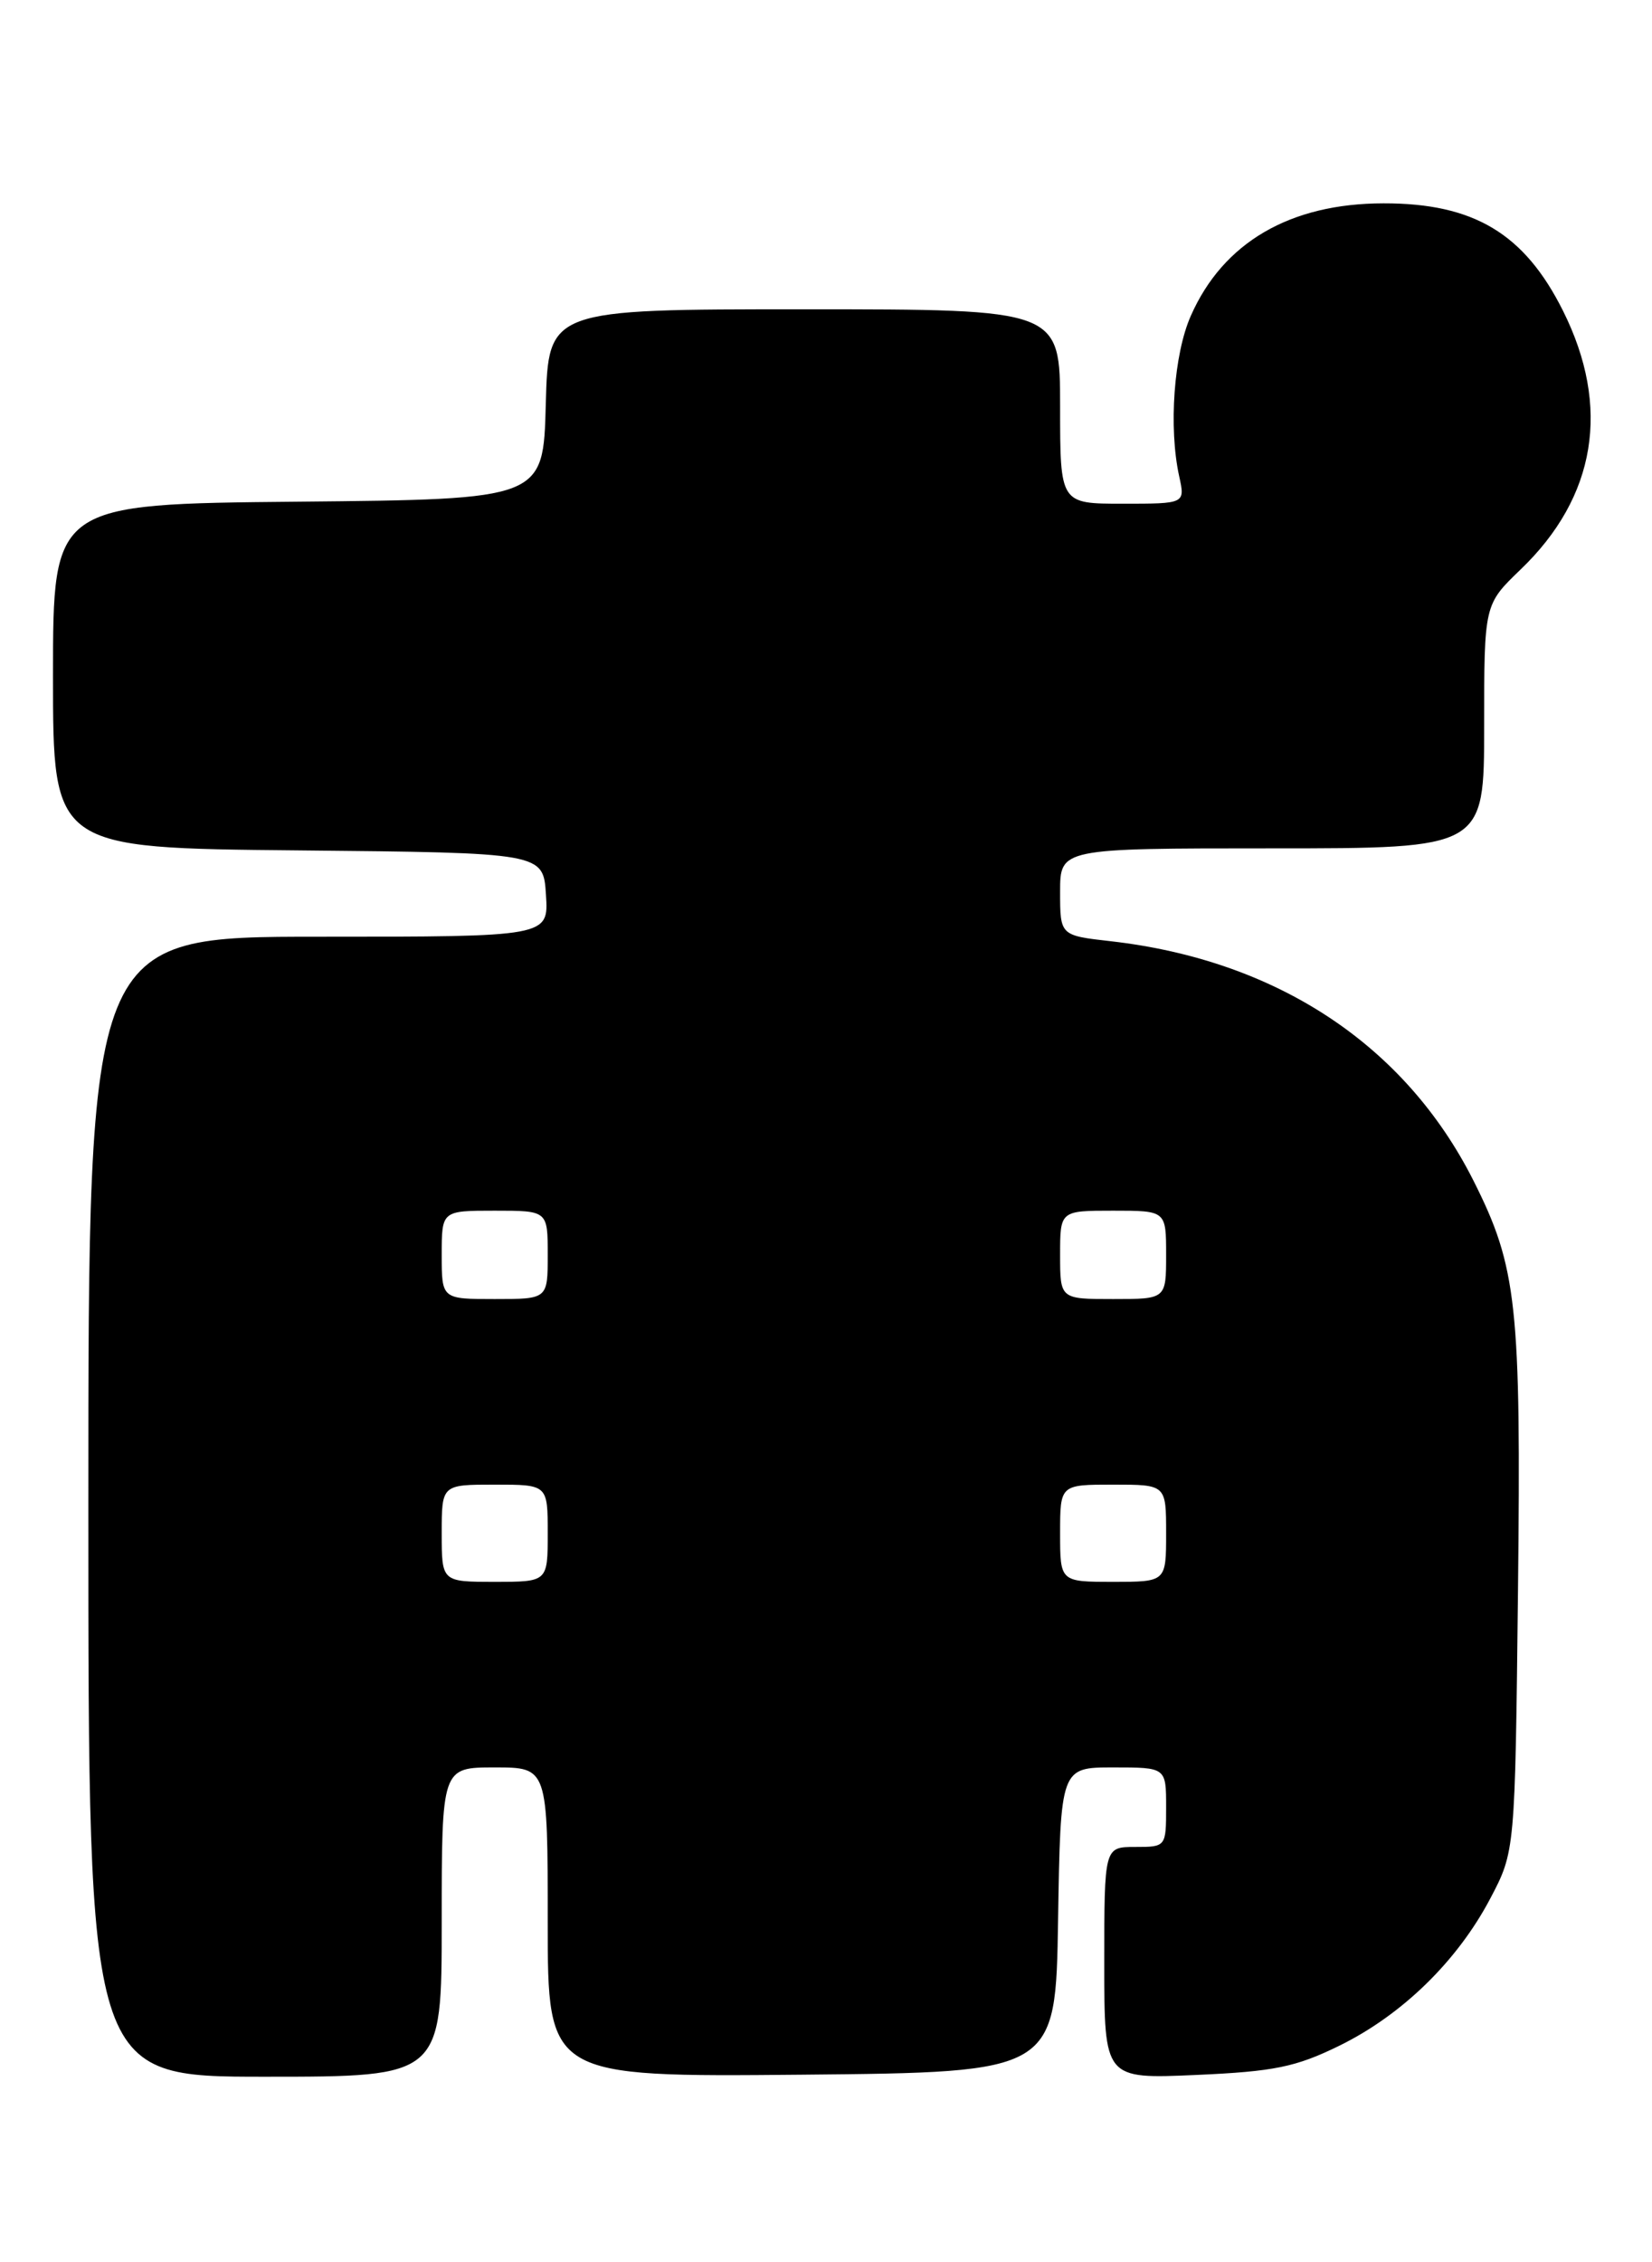 <?xml version="1.0" encoding="UTF-8" standalone="no"?>
<!DOCTYPE svg PUBLIC "-//W3C//DTD SVG 1.1//EN" "http://www.w3.org/Graphics/SVG/1.1/DTD/svg11.dtd" >
<svg xmlns="http://www.w3.org/2000/svg" xmlns:xlink="http://www.w3.org/1999/xlink" version="1.1" viewBox="0 0 187 256">
 <g >
 <path fill="currentColor"
d=" M 50.00 217.50 C 50.00 200.00 50.00 200.00 56.00 200.00 C 62.00 200.00 62.00 200.00 62.00 217.52 C 62.00 235.03 62.00 235.03 90.75 234.77 C 119.50 234.50 119.50 234.50 119.77 217.25 C 120.05 200.00 120.05 200.00 126.02 200.00 C 132.00 200.00 132.00 200.00 132.00 204.50 C 132.00 208.98 131.98 209.00 128.50 209.00 C 125.00 209.00 125.00 209.00 125.00 222.13 C 125.00 235.26 125.00 235.26 135.39 234.80 C 144.22 234.41 146.67 233.91 151.59 231.50 C 158.70 228.02 164.96 221.92 168.69 214.84 C 171.50 209.50 171.50 209.50 171.83 180.00 C 172.19 147.65 171.73 143.42 166.80 133.62 C 159.06 118.25 144.54 108.66 125.75 106.51 C 120.00 105.86 120.00 105.86 120.00 100.93 C 120.00 96.00 120.00 96.00 144.00 96.00 C 168.00 96.00 168.00 96.00 168.00 82.20 C 168.00 68.41 168.00 68.41 172.12 64.45 C 180.69 56.23 182.36 46.05 176.93 35.18 C 172.56 26.43 166.83 22.99 156.60 23.01 C 146.04 23.02 138.46 27.43 134.80 35.73 C 132.87 40.07 132.27 48.40 133.48 53.90 C 134.16 57.00 134.16 57.00 127.08 57.00 C 120.00 57.00 120.00 57.00 120.00 46.00 C 120.00 35.00 120.00 35.00 91.03 35.00 C 62.07 35.00 62.07 35.00 61.78 45.75 C 61.50 56.50 61.50 56.50 33.75 56.77 C 6.00 57.03 6.00 57.03 6.00 76.50 C 6.00 95.97 6.00 95.97 33.75 96.23 C 61.50 96.50 61.50 96.50 61.80 101.25 C 62.11 106.00 62.11 106.00 36.05 106.00 C 10.00 106.00 10.00 106.00 10.00 170.50 C 10.00 235.00 10.00 235.00 30.00 235.00 C 50.00 235.00 50.00 235.00 50.00 217.50 Z  M 50.00 173.50 C 50.00 168.00 50.00 168.00 56.00 168.00 C 62.00 168.00 62.00 168.00 62.00 173.50 C 62.00 179.00 62.00 179.00 56.00 179.00 C 50.00 179.00 50.00 179.00 50.00 173.50 Z  M 120.00 173.50 C 120.00 168.00 120.00 168.00 126.00 168.00 C 132.00 168.00 132.00 168.00 132.00 173.50 C 132.00 179.00 132.00 179.00 126.00 179.00 C 120.00 179.00 120.00 179.00 120.00 173.50 Z  M 50.00 142.00 C 50.00 137.00 50.00 137.00 56.00 137.00 C 62.00 137.00 62.00 137.00 62.00 142.00 C 62.00 147.00 62.00 147.00 56.00 147.00 C 50.00 147.00 50.00 147.00 50.00 142.00 Z  M 120.00 142.00 C 120.00 137.00 120.00 137.00 126.00 137.00 C 132.00 137.00 132.00 137.00 132.00 142.00 C 132.00 147.00 132.00 147.00 126.00 147.00 C 120.00 147.00 120.00 147.00 120.00 142.00 Z "/>
</g>
</svg>